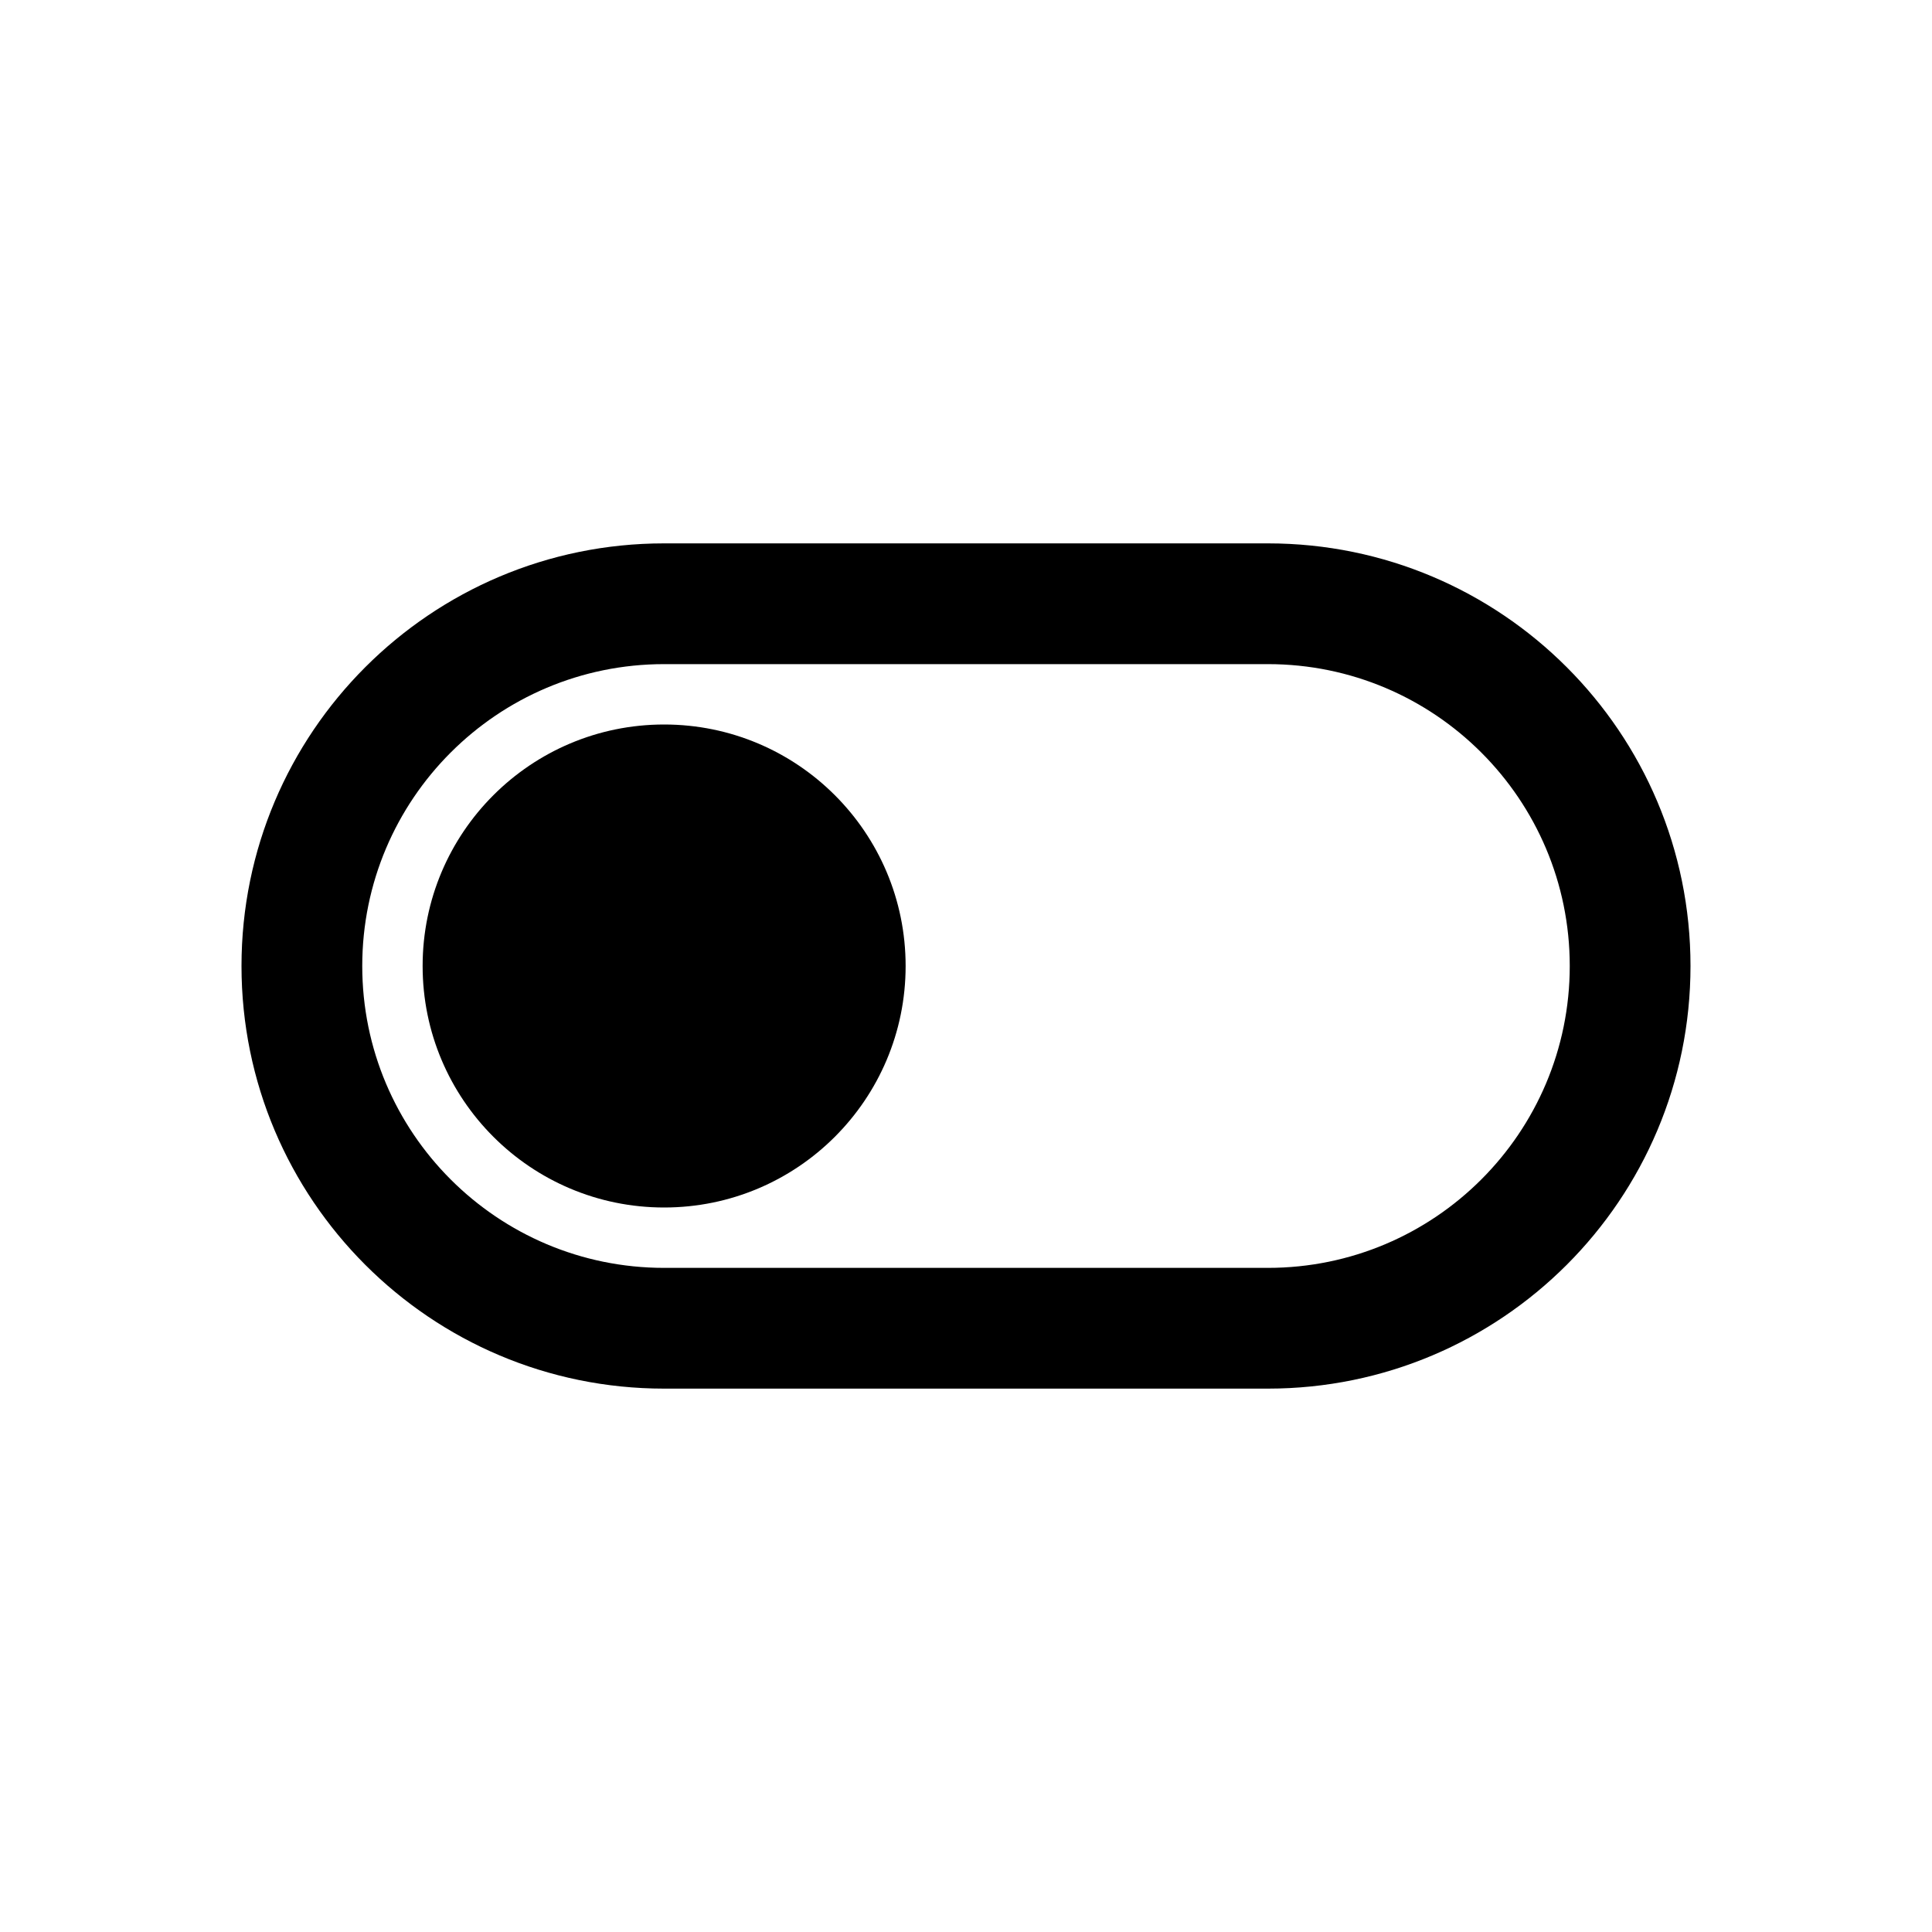 <svg width="32" height="32" viewBox="0 0 32 32" xmlns="http://www.w3.org/2000/svg">
<path fill-rule="evenodd" clip-rule="evenodd" d="M21 11H11C8.239 11 6 13.239 6 16C6 18.761 8.239 21 11 21H21C23.761 21 26 18.761 26 16C26 13.239 23.761 11 21 11ZM11 9C7.134 9 4 12.134 4 16C4 19.866 7.134 23 11 23H21C24.866 23 28 19.866 28 16C28 12.134 24.866 9 21 9H11Z"/>
<circle cx="11" cy="16" r="4"/>
</svg>
